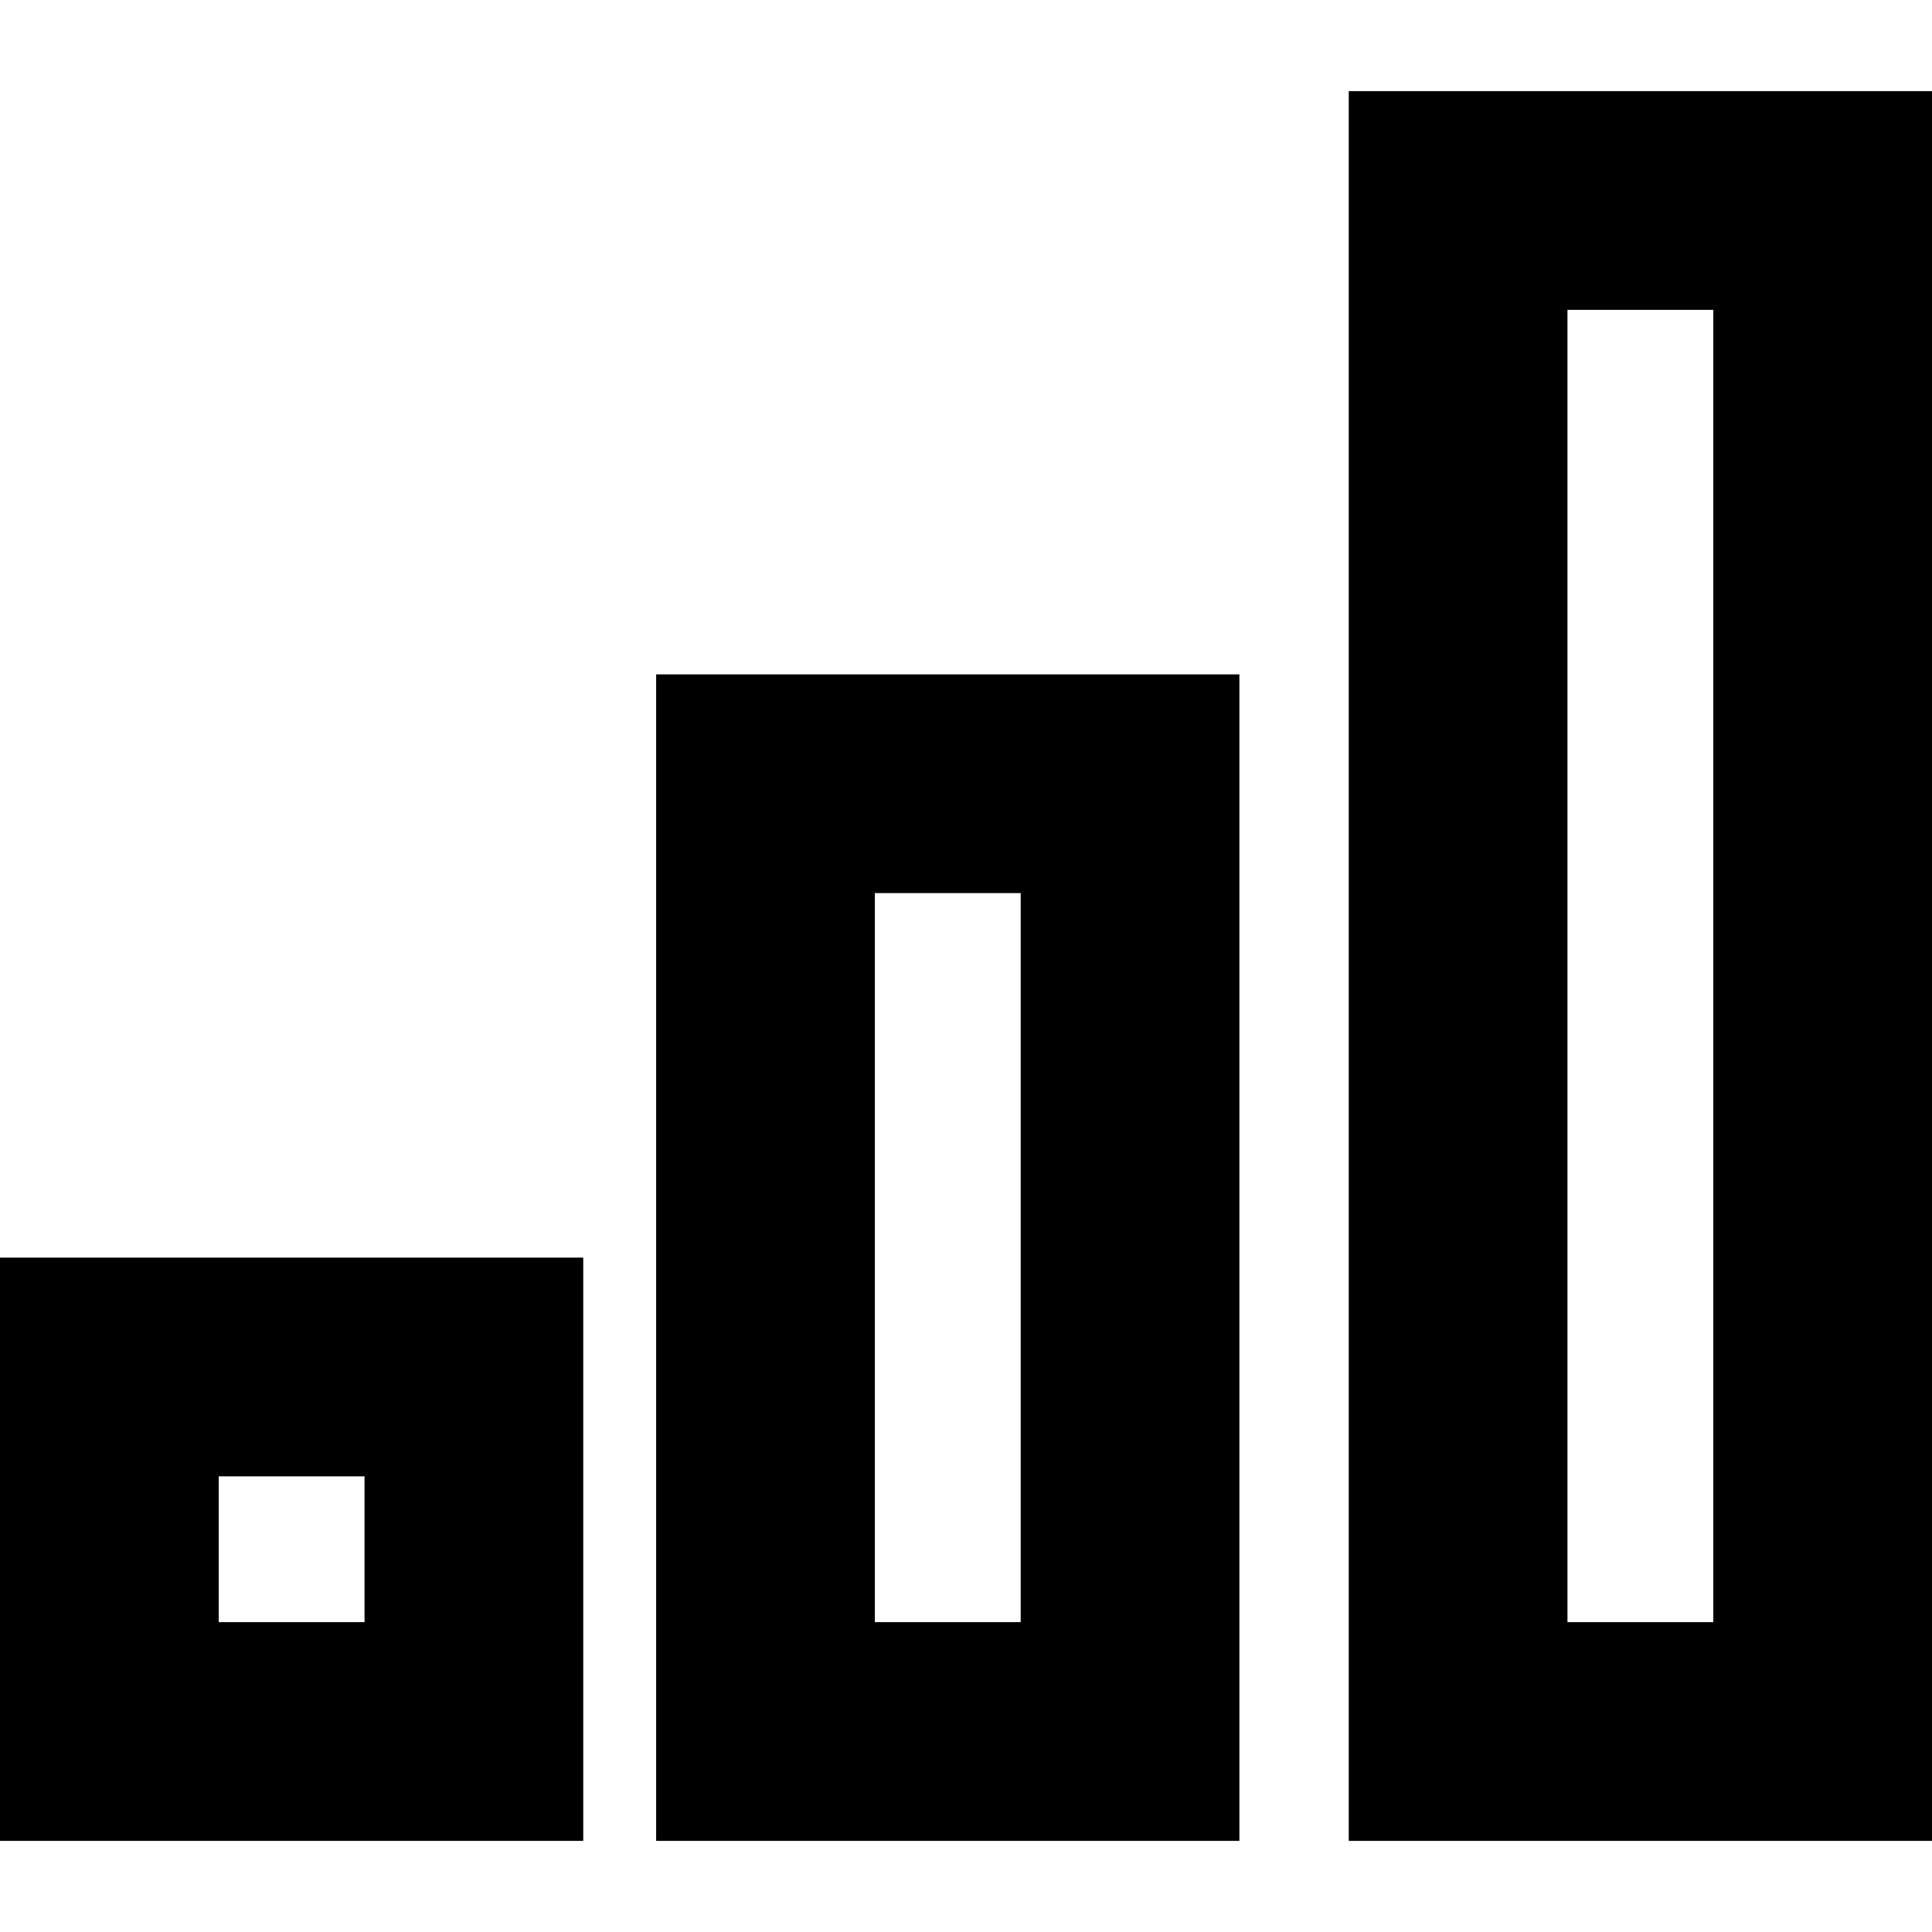 <svg xmlns="http://www.w3.org/2000/svg" viewBox="0 0 512 512">
  <path d="M 454.038 82.113 L 454.038 429.887 L 415.396 429.887 L 415.396 82.113 L 454.038 82.113 L 454.038 82.113 Z M 415.396 24.151 L 357.434 24.151 L 357.434 82.113 L 357.434 429.887 L 357.434 487.849 L 415.396 487.849 L 454.038 487.849 L 512 487.849 L 512 429.887 L 512 82.113 L 512 24.151 L 454.038 24.151 L 415.396 24.151 L 415.396 24.151 Z M 270.491 236.679 L 270.491 429.887 L 231.849 429.887 L 231.849 236.679 L 270.491 236.679 L 270.491 236.679 Z M 231.849 178.717 L 173.887 178.717 L 173.887 236.679 L 173.887 429.887 L 173.887 487.849 L 231.849 487.849 L 270.491 487.849 L 328.453 487.849 L 328.453 429.887 L 328.453 236.679 L 328.453 178.717 L 270.491 178.717 L 231.849 178.717 L 231.849 178.717 Z M 57.962 391.245 L 96.604 391.245 L 96.604 429.887 L 57.962 429.887 L 57.962 391.245 L 57.962 391.245 Z M 0 333.283 L 0 391.245 L 0 429.887 L 0 487.849 L 57.962 487.849 L 96.604 487.849 L 154.566 487.849 L 154.566 429.887 L 154.566 391.245 L 154.566 333.283 L 96.604 333.283 L 57.962 333.283 L 0 333.283 L 0 333.283 Z" />
</svg>